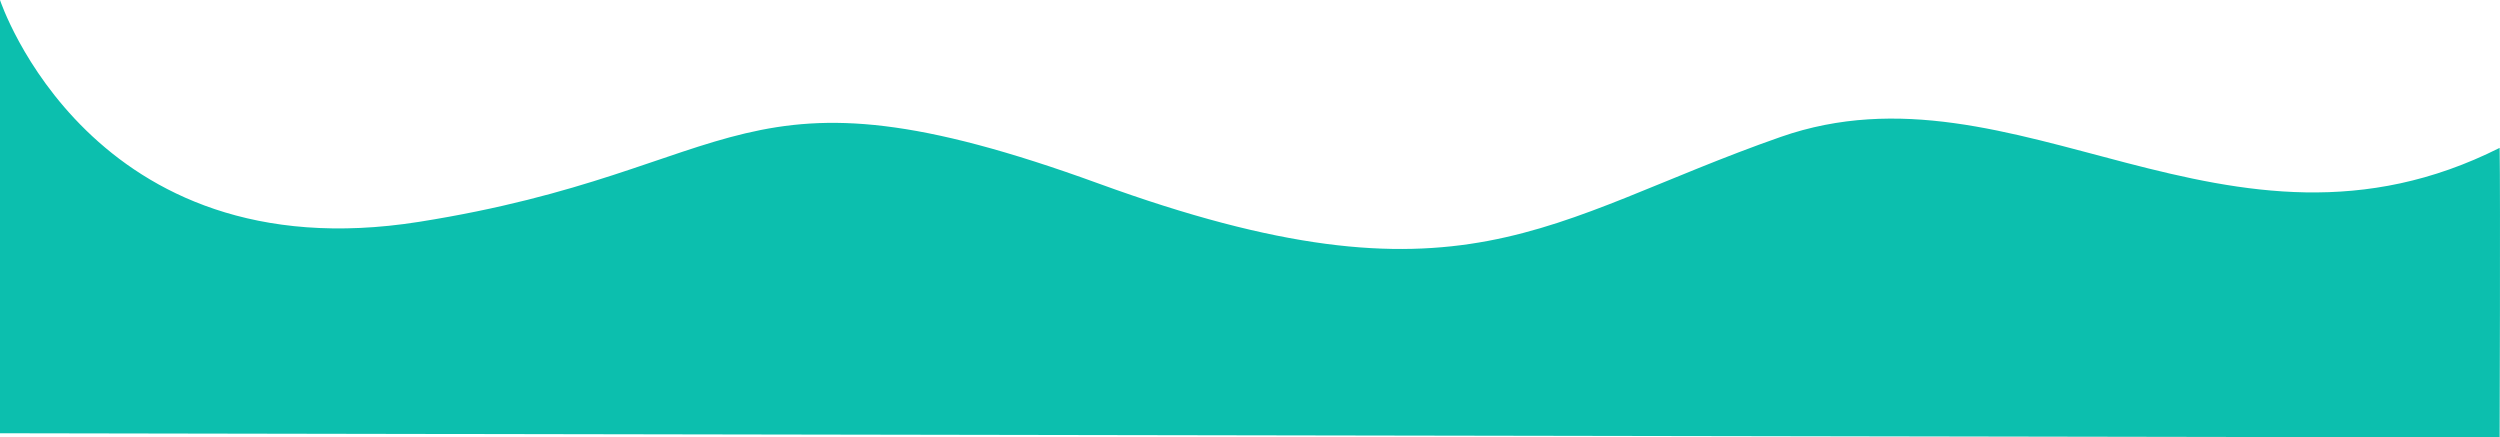 <svg xmlns="http://www.w3.org/2000/svg" width="2004.603" height="350.777" viewBox="0 0 2004.603 350.777">
  <path id="Shape" d="M36.82,853.608s72.331,219.635,335.968,177.893,252.483-137.226,544.85-30.757,358.107,28.729,547.046-37.349,358.107,118.637,576.45,8.788c.65,37.666,0,232.2,0,232.2L36.82,1201.005Z" transform="translate(-36.82 -853.608)" fill="#0cbfae"/>
</svg>

